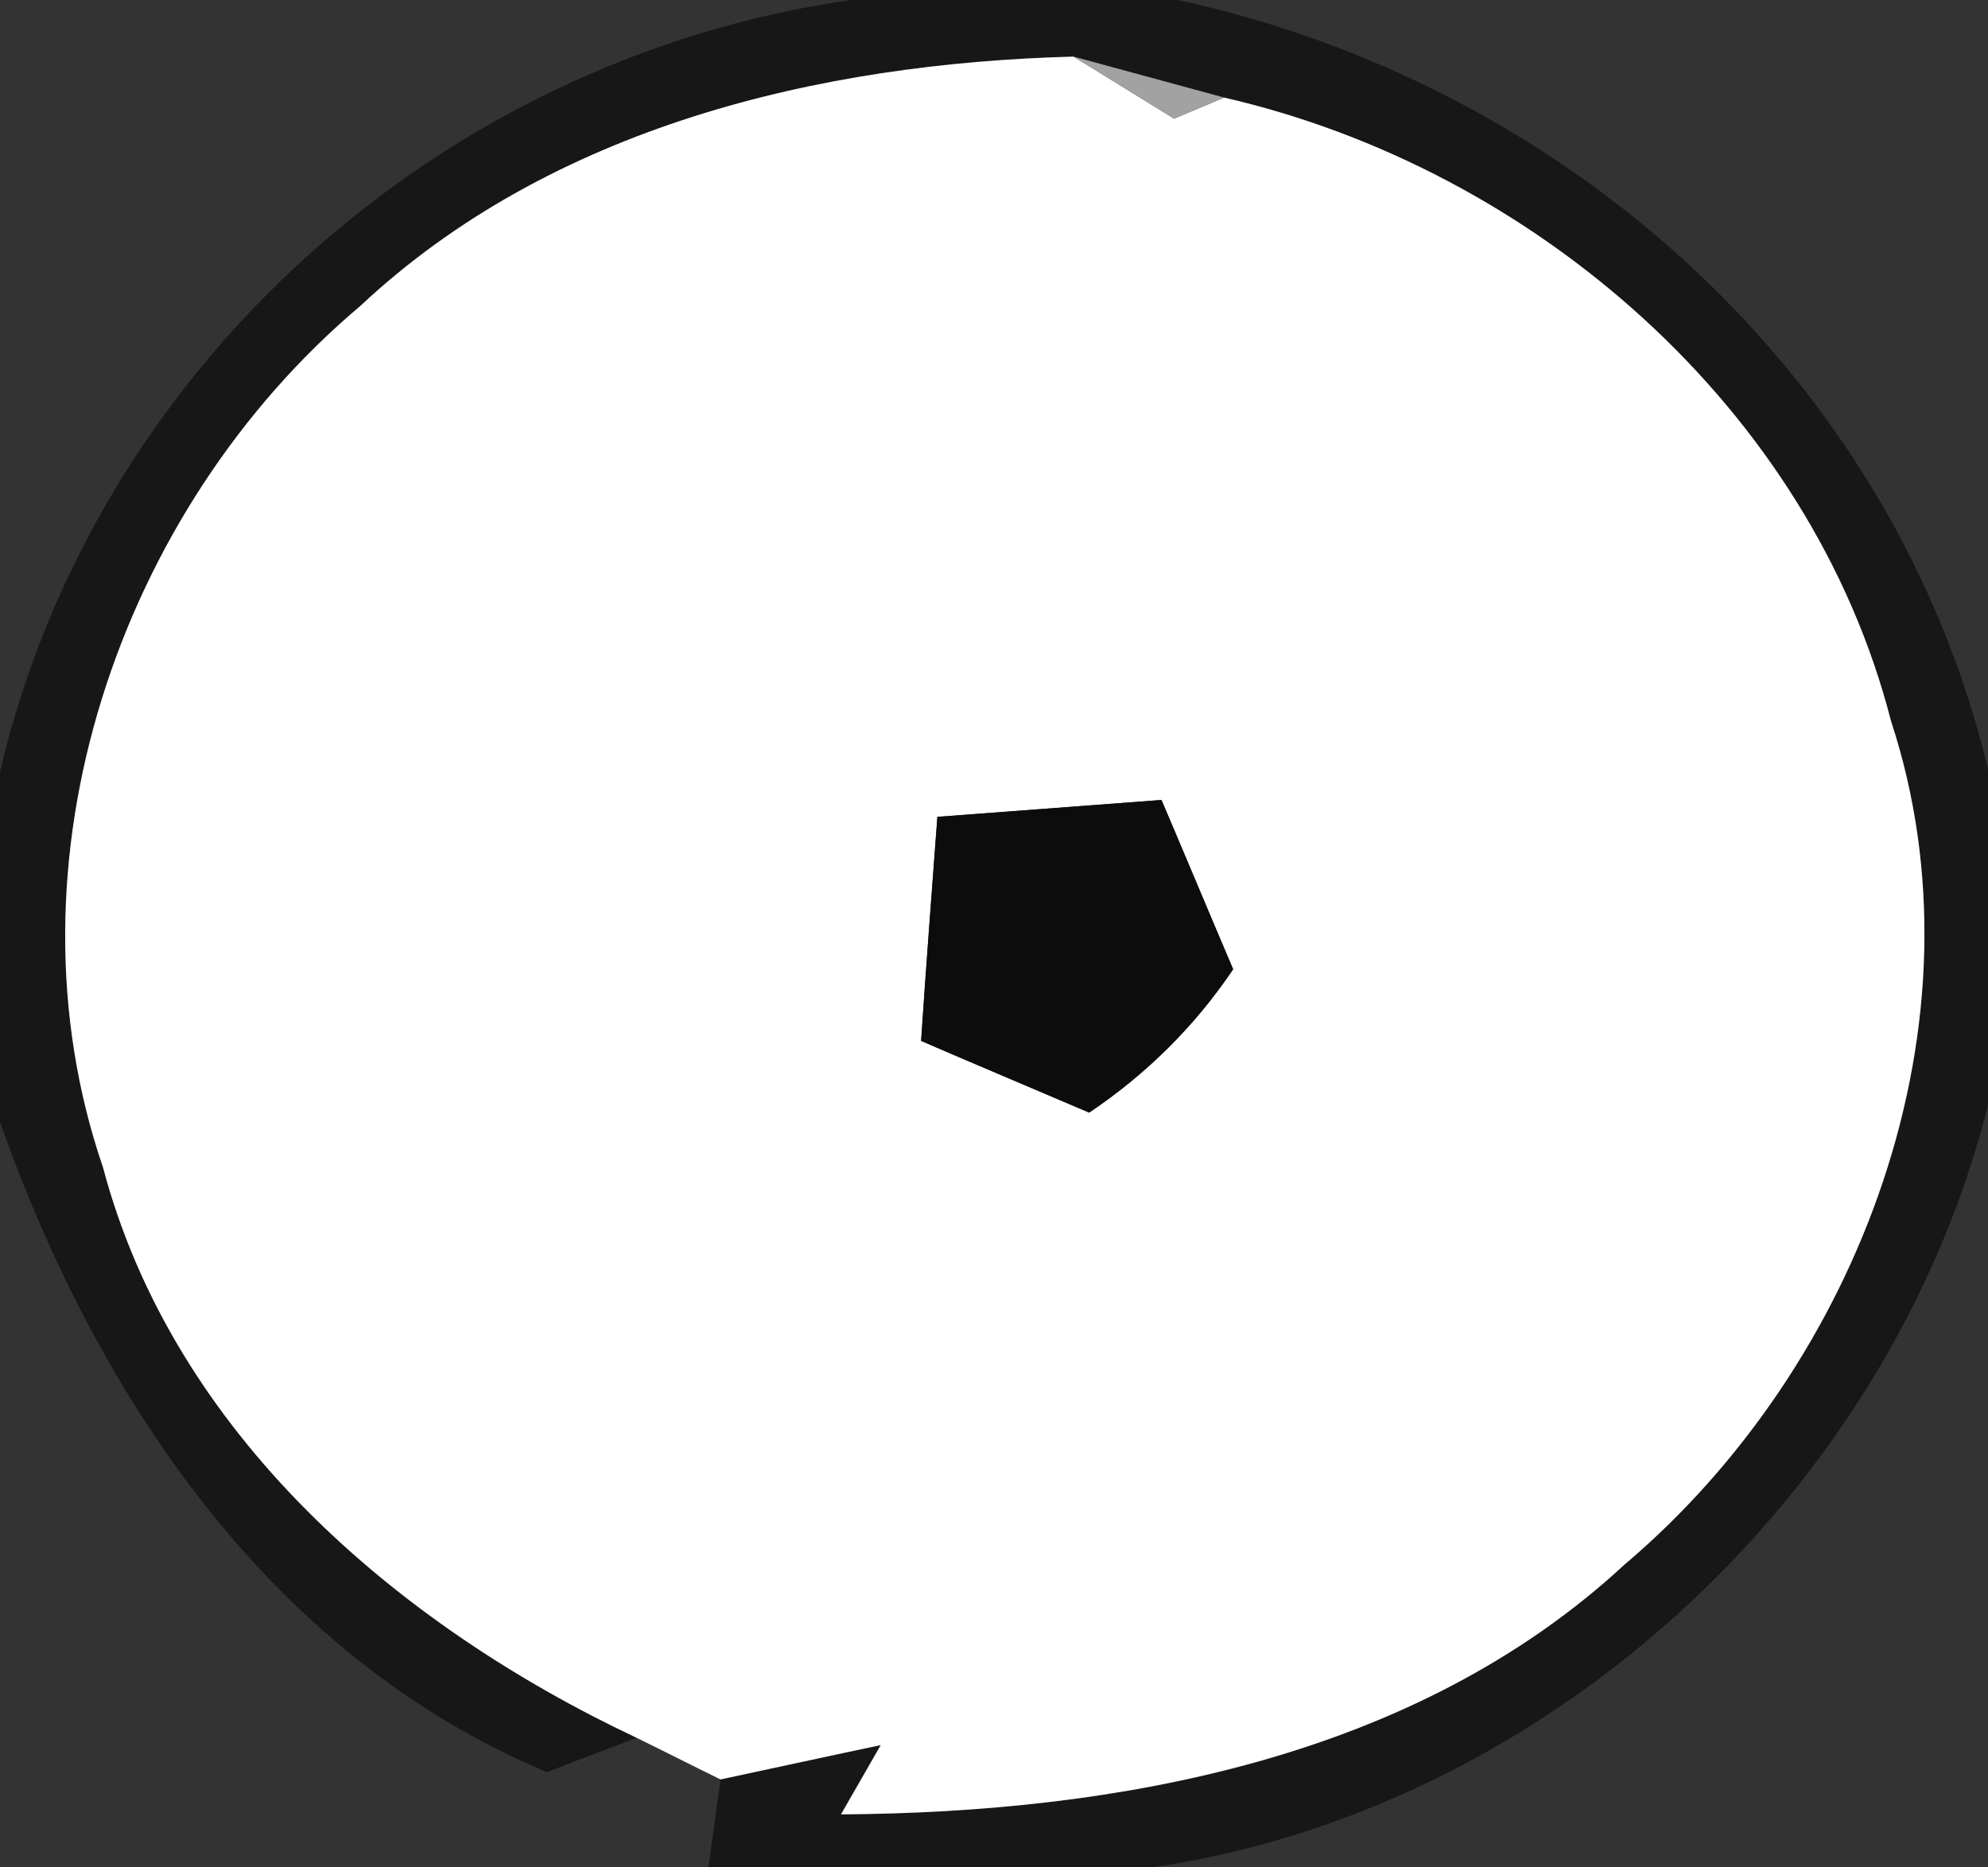 <?xml version="1.0" encoding="UTF-8" ?>
<!DOCTYPE svg PUBLIC "-//W3C//DTD SVG 1.1//EN" "http://www.w3.org/Graphics/SVG/1.1/DTD/svg11.dtd">
<svg width="33pt" height="31pt" viewBox="0 0 33 31" version="1.1" xmlns="http://www.w3.org/2000/svg">
<rect x="0" y="0" width="33" height="31" fill="#333333" stroke="none"/>
<g id="#00000089">
<path fill="#000000" opacity="0.54" d=" M 14.12 0.00 L 19.55 0.00 C 26.02 1.40 31.44 6.26 33.00 12.77 L 33.00 18.35 C 31.01 26.21 23.06 32.21 14.86 31.00 L 11.76 31.00 C 11.81 30.64 11.91 29.91 11.96 29.54 C 12.62 29.40 13.95 29.11 14.62 28.97 L 13.96 30.12 C 18.55 30.09 23.48 29.20 26.97 25.97 C 30.88 22.66 33.03 16.96 31.39 11.97 C 30.06 6.78 25.46 2.80 20.32 1.62 C 19.69 1.45 18.45 1.11 17.82 0.94 C 13.59 1.05 9.15 2.11 5.98 5.08 C 1.96 8.47 -0.02 14.33 1.71 19.38 C 2.88 23.79 6.58 26.97 10.57 28.85 C 10.20 28.99 9.45 29.27 9.08 29.42 C 4.48 27.49 1.61 23.18 0.00 18.63 L 0.00 12.81 C 1.58 6.09 7.31 0.98 14.12 0.00 Z" />
</g>
<g id="#ffffffff">
<path fill="#ffffff" opacity="1.00" d=" M 5.98 5.08 C 9.15 2.11 13.59 1.05 17.82 0.94 C 18.24 1.20 19.07 1.71 19.49 1.97 L 20.32 1.62 C 25.46 2.80 30.06 6.78 31.39 11.97 C 33.03 16.96 30.88 22.66 26.97 25.97 C 23.48 29.20 18.55 30.09 13.96 30.12 L 14.62 28.97 C 13.95 29.11 12.62 29.40 11.96 29.54 C 11.61 29.37 10.92 29.02 10.57 28.85 C 6.58 26.97 2.88 23.79 1.71 19.38 C -0.02 14.33 1.96 8.47 5.98 5.08 M 15.56 13.56 C 15.49 14.49 15.35 16.35 15.29 17.28 C 15.98 17.58 17.38 18.17 18.08 18.47 C 19.03 17.83 19.83 17.04 20.47 16.09 C 20.17 15.39 19.58 13.98 19.28 13.28 C 18.35 13.35 16.49 13.49 15.56 13.56 Z" />
</g>
<g id="#a2a2a2ff">
<path fill="#a2a2a2" opacity="1.00" d=" M 17.82 0.94 C 18.45 1.11 19.69 1.45 20.32 1.62 L 19.49 1.97 C 19.07 1.71 18.24 1.20 17.82 0.94 Z" />
</g>
<g id="#0c0c0cff">
<path fill="#0c0c0c" opacity="1.00" d=" M 15.56 13.56 C 16.49 13.49 18.35 13.35 19.28 13.28 C 19.58 13.98 20.17 15.39 20.47 16.09 C 19.83 17.04 19.03 17.83 18.08 18.47 C 17.38 18.17 15.98 17.58 15.29 17.28 C 15.35 16.35 15.49 14.49 15.56 13.56 Z" />
</g>
</svg>
